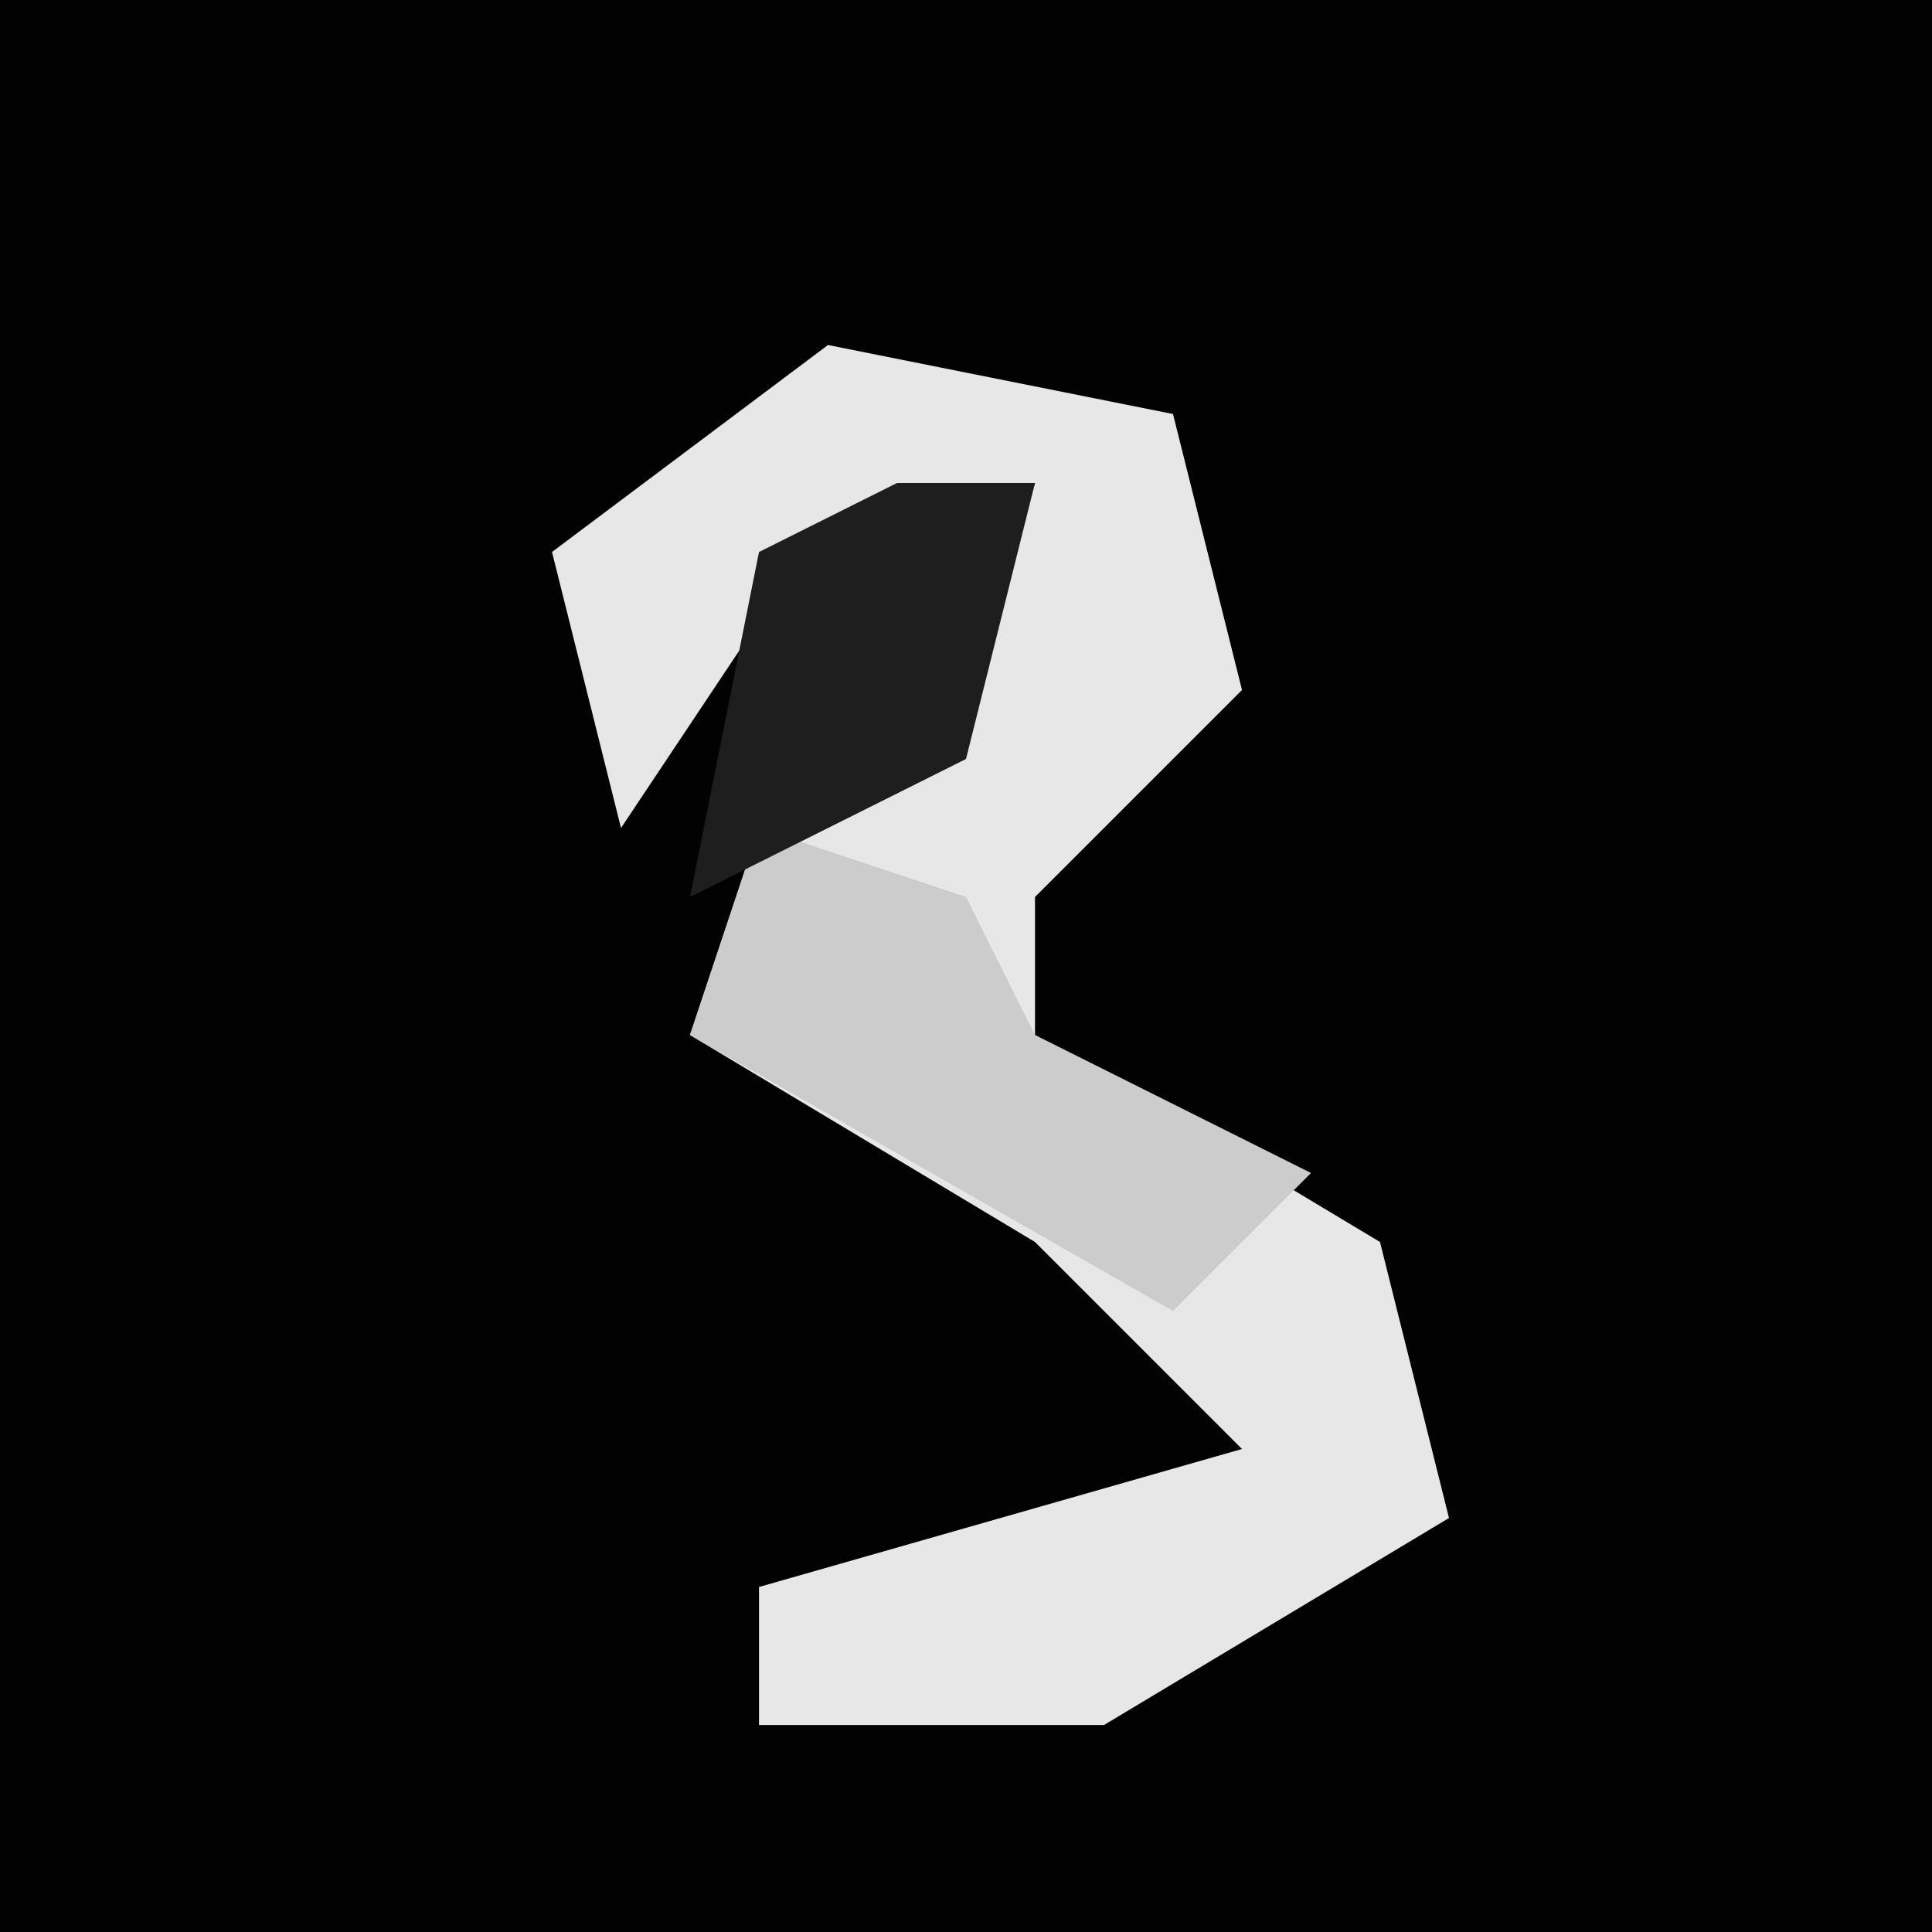 <?xml version="1.0" encoding="UTF-8"?>
<svg version="1.1" xmlns="http://www.w3.org/2000/svg" width="28" height="28">
<path d="M0,0 L28,0 L28,28 L0,28 Z " fill="#020202" transform="translate(0,0)"/>
<path d="M0,0 L5,1 L6,5 L3,8 L3,10 L8,13 L9,17 L4,20 L-1,20 L-1,18 L6,16 L3,13 L-2,10 L-1,7 L2,5 L3,2 L-1,4 L-3,7 L-4,3 Z " fill="#E7E7E7" transform="translate(12,5)"/>
<path d="M0,0 L3,1 L4,3 L8,5 L6,7 L-1,3 Z " fill="#CCCCCC" transform="translate(11,12)"/>
<path d="M0,0 L2,0 L1,4 L-3,6 L-2,1 Z " fill="#1E1E1E" transform="translate(13,7)"/>
</svg>

